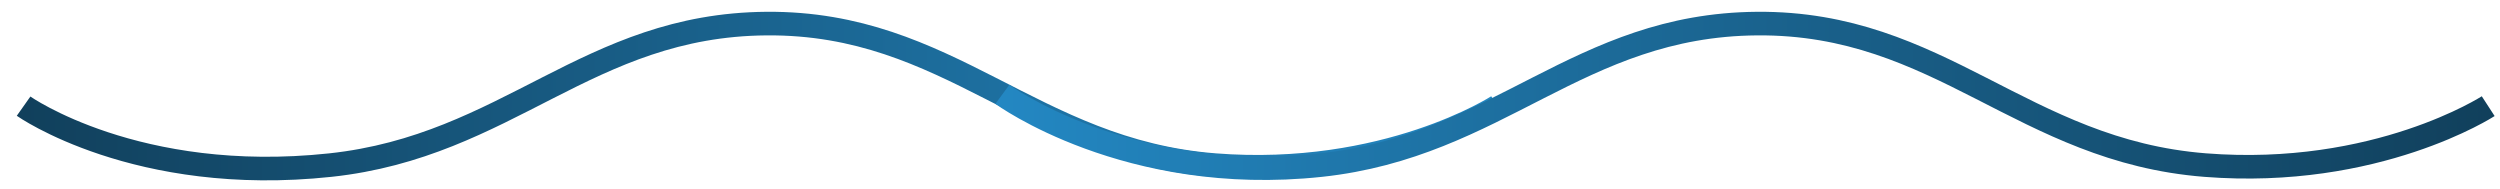 <svg width="106" height="8" viewBox="0 0 106 8" fill="none" xmlns="http://www.w3.org/2000/svg">
<path d="M1 4.501C1 4.501 5.788 7.881 14 7.001C21.552 6.191 24.905 1.059 32.5 1C40.281 0.94 43.743 6.39 51.5 7C58.768 7.572 63.5 4.501 63.5 4.501" stroke="url(#paint0_linear_2050_271)"/>
<path d="M42.5 4C42.5 4 47.788 7.881 56 7.001C63.552 6.191 66.905 1.059 74.5 1C82.281 0.94 85.743 6.39 93.5 7C100.768 7.572 105.5 4.501 105.5 4.501" stroke="url(#paint1_linear_2050_271)"/>
<defs>
<linearGradient id="paint0_linear_2050_271" x1="1" y1="4.073" x2="63.5" y2="4.073" gradientUnits="userSpaceOnUse">
<stop stop-color="#11405C"/>
<stop offset="1" stop-color="#2387C2"/>
</linearGradient>
<linearGradient id="paint1_linear_2050_271" x1="42.5" y1="4.065" x2="105.5" y2="4.065" gradientUnits="userSpaceOnUse">
<stop stop-color="#2387C2"/>
<stop offset="1" stop-color="#11405C"/>
</linearGradient>
</defs>
</svg>
